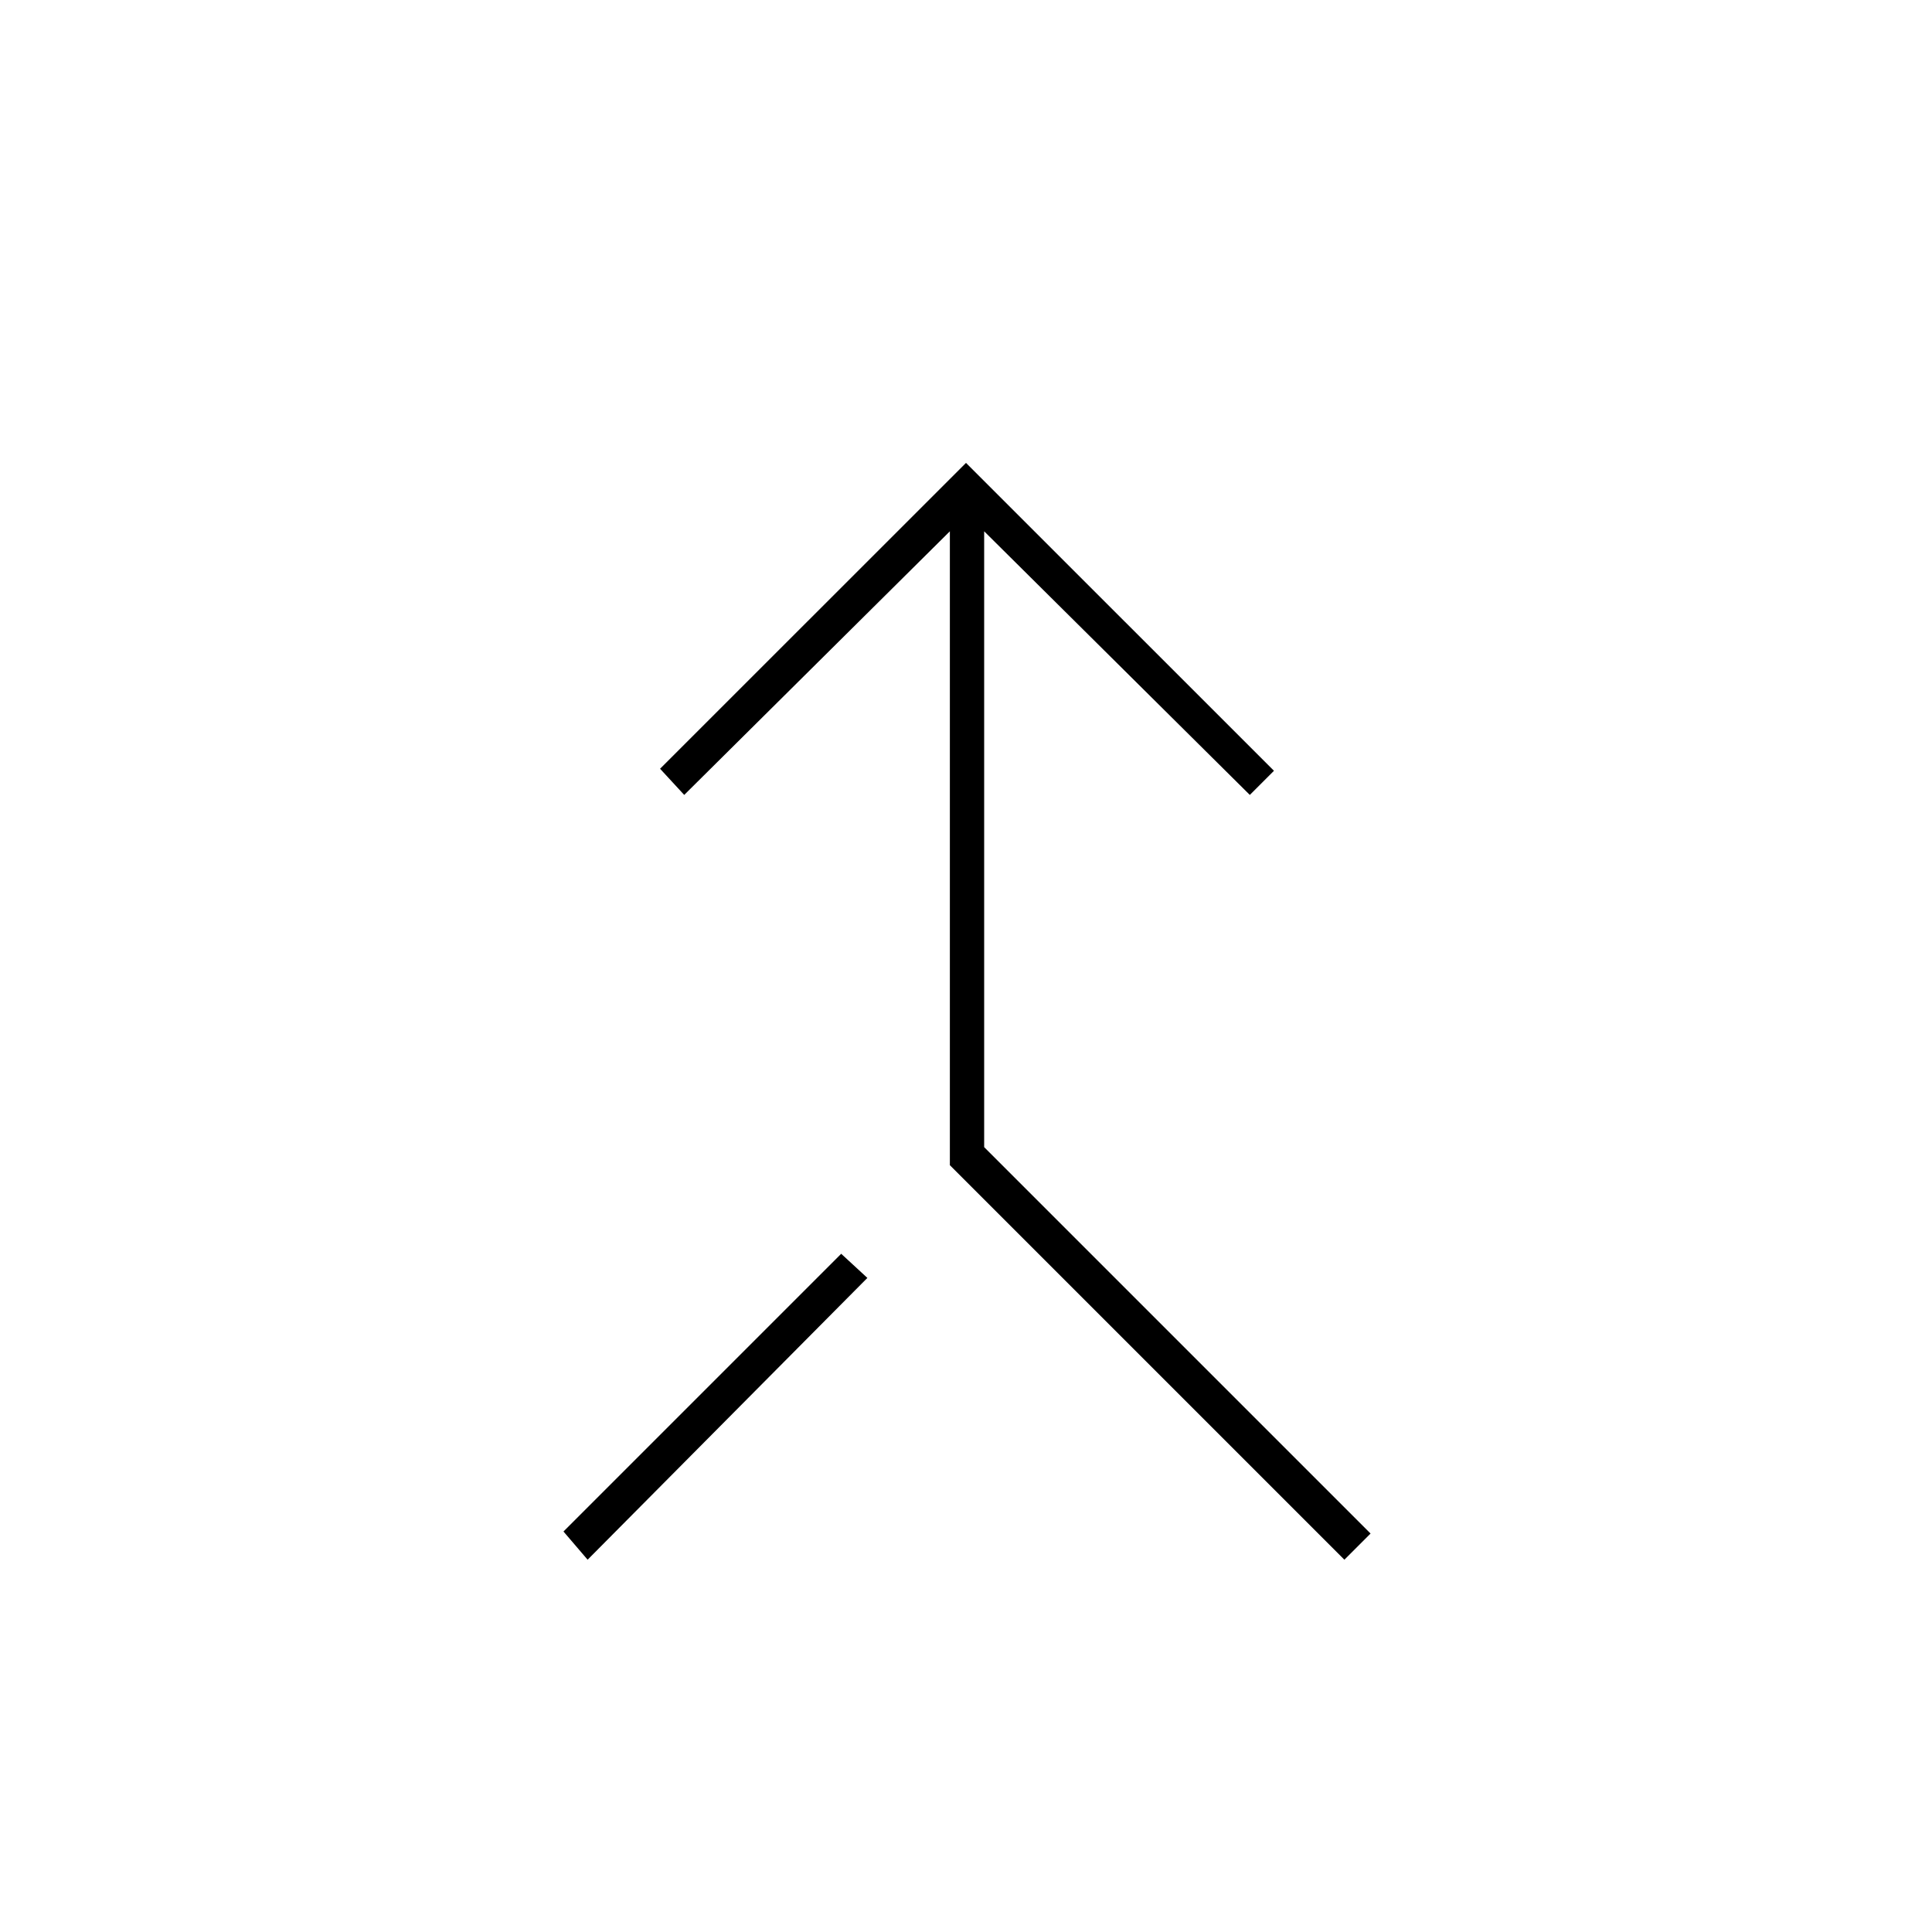 <svg xmlns="http://www.w3.org/2000/svg" height="20" width="20"><path d="m13.917 16.146-4.084-4.084V5.5l-2.75 2.729-.25-.271L10 4.792l3.188 3.187-.25.25-2.75-2.729v6.375l4 4Zm-7.834 0-.25-.292 2.875-2.875.271.25Z"/></svg>